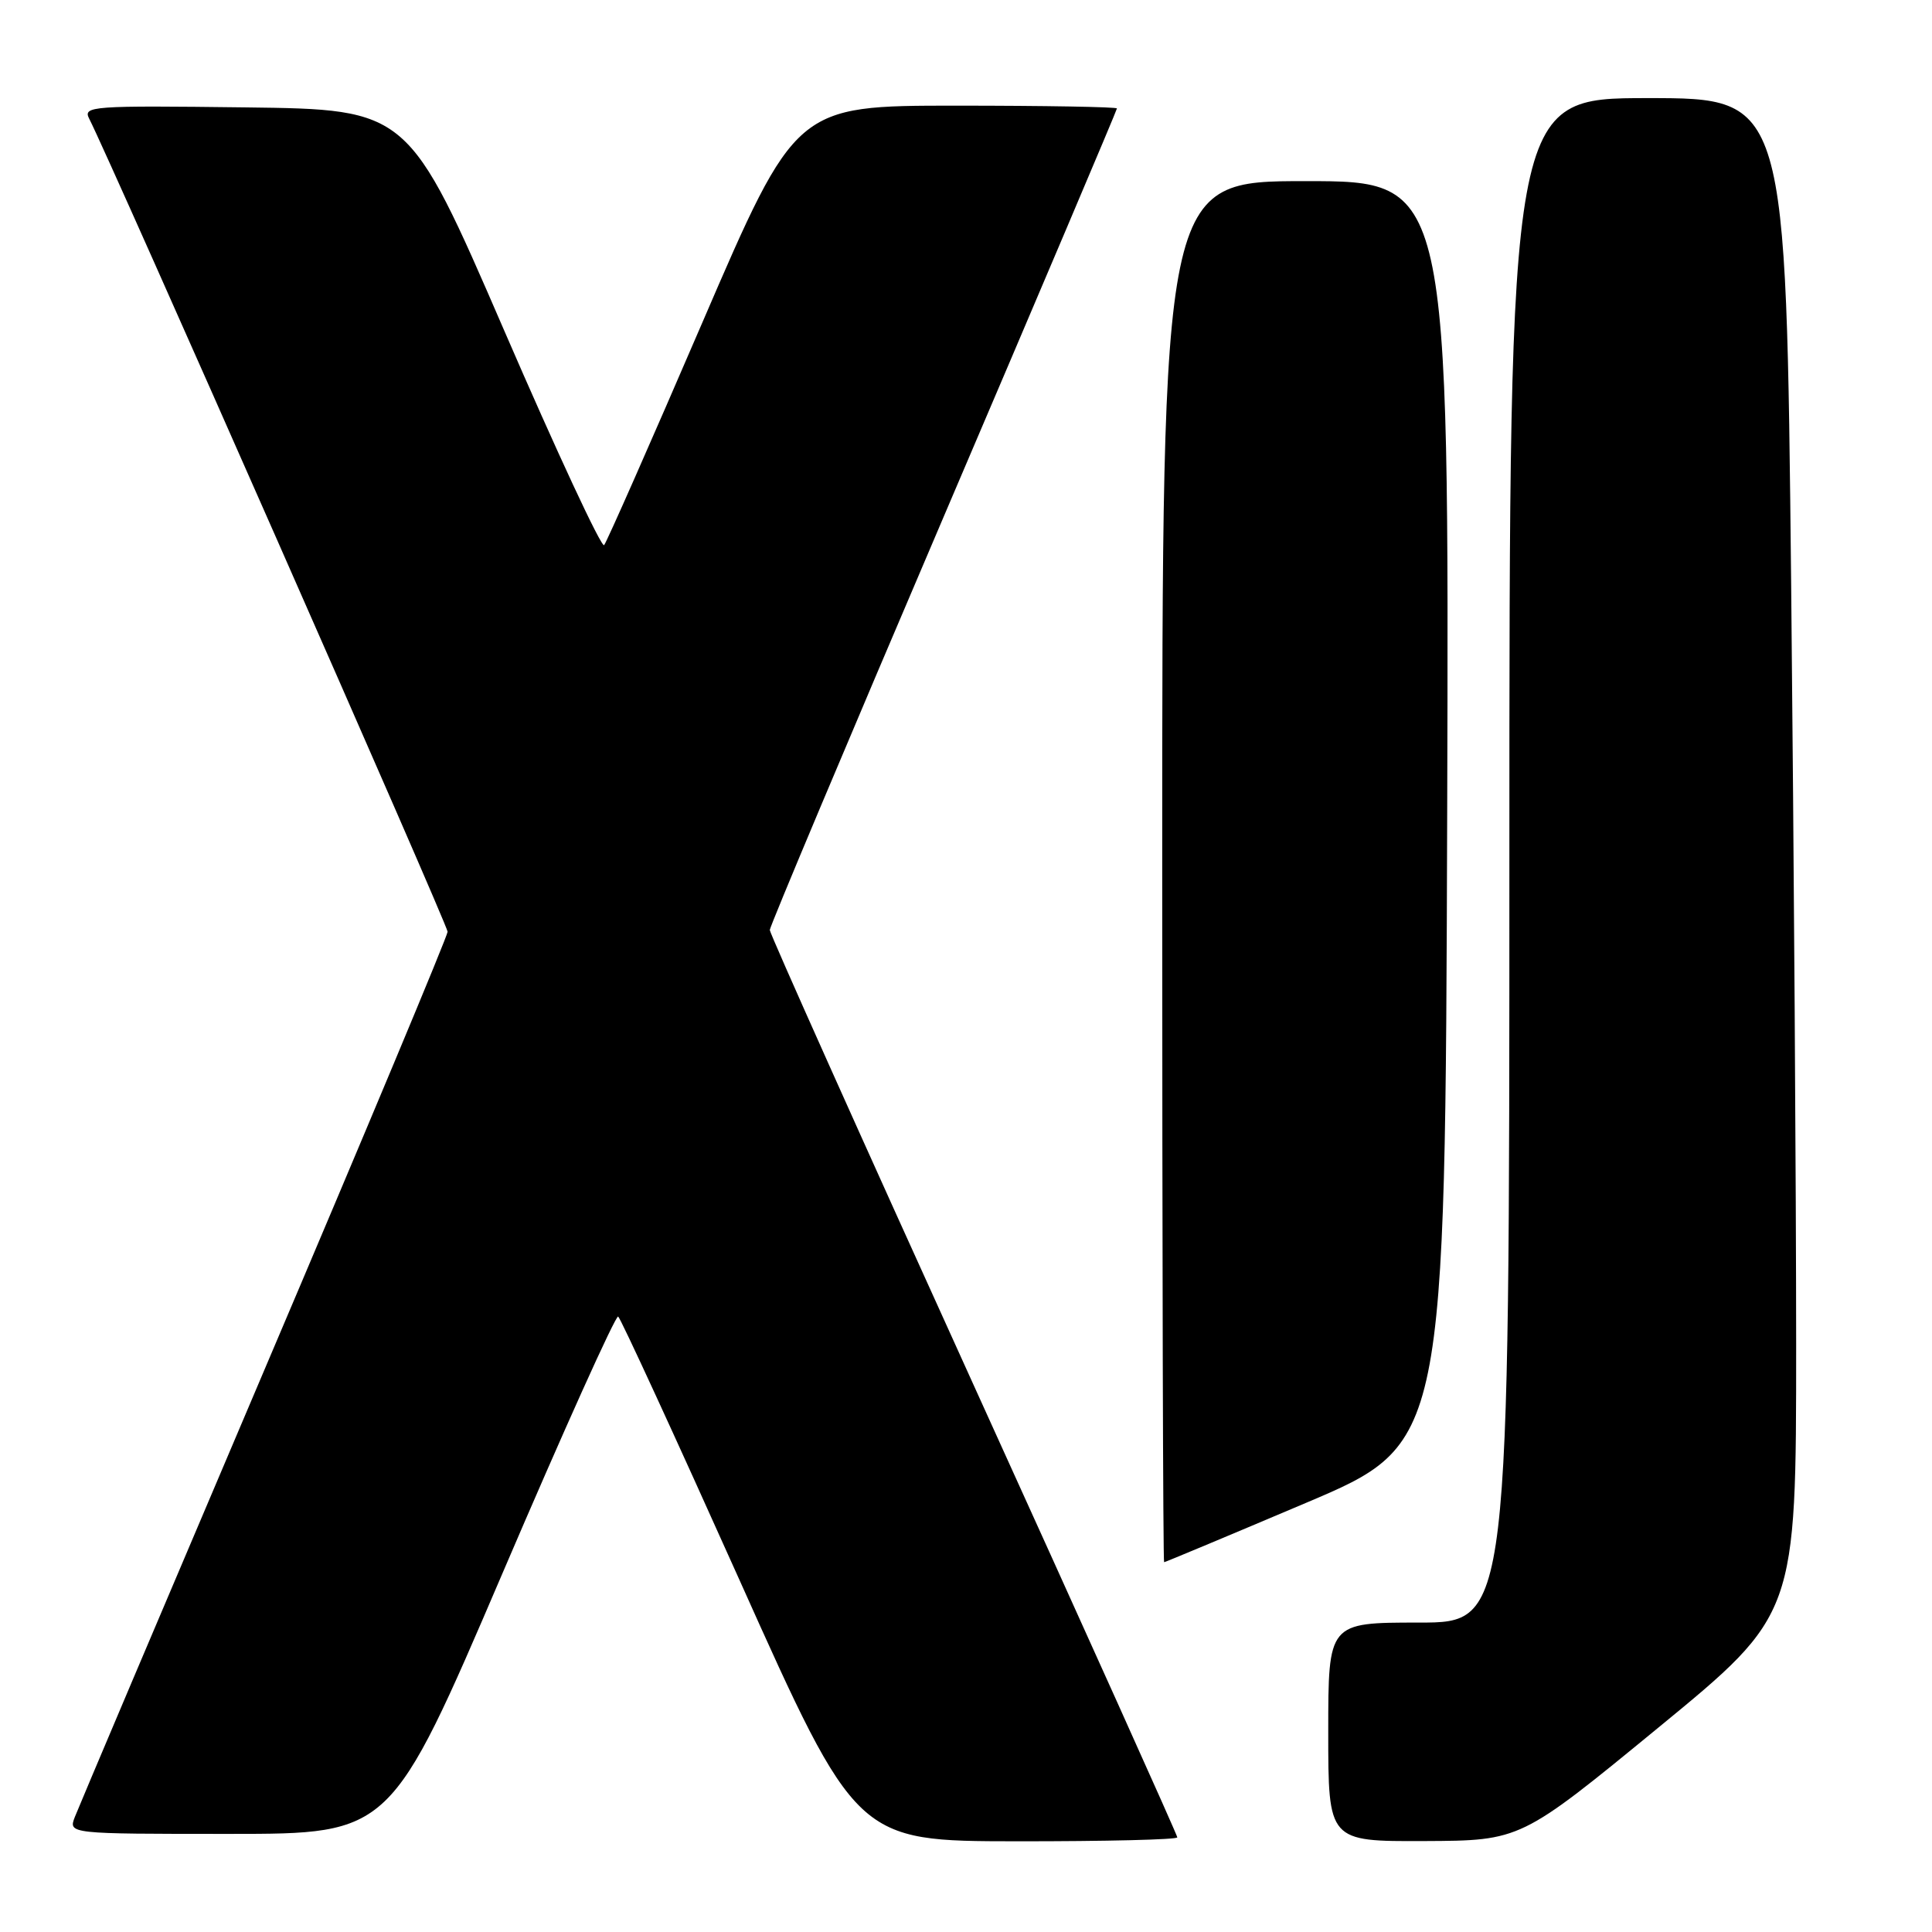 <?xml version="1.0" encoding="UTF-8" standalone="no"?>
<!DOCTYPE svg PUBLIC "-//W3C//DTD SVG 1.1//EN" "http://www.w3.org/Graphics/SVG/1.1/DTD/svg11.dtd" >
<svg xmlns="http://www.w3.org/2000/svg" xmlns:xlink="http://www.w3.org/1999/xlink" version="1.1" viewBox="0 0 256 256">
 <g >
 <path fill="currentColor"
d=" M 156.00 243.46 C 156.00 243.16 143.85 216.18 129.00 183.50 C 114.15 150.82 102.00 123.70 102.00 123.23 C 102.00 122.77 112.35 98.17 125.00 68.57 C 137.65 38.97 148.00 14.58 148.00 14.37 C 148.00 14.17 138.43 14.00 126.73 14.00 C 105.45 14.00 105.45 14.00 93.06 42.75 C 86.25 58.56 80.39 71.83 80.05 72.23 C 79.71 72.64 73.74 59.81 66.78 43.73 C 54.12 14.50 54.12 14.50 32.52 14.23 C 12.12 13.98 10.96 14.06 11.82 15.73 C 14.63 21.22 59.33 122.60 59.31 123.46 C 59.30 124.03 48.38 150.15 35.04 181.50 C 21.70 212.85 10.40 239.51 9.92 240.75 C 9.05 243.00 9.05 243.00 30.42 243.00 C 51.78 243.00 51.78 243.00 66.55 208.54 C 74.67 189.58 81.58 174.24 81.91 174.45 C 82.23 174.65 89.47 190.38 98.00 209.39 C 113.50 243.96 113.50 243.96 134.75 243.98 C 146.44 243.99 156.00 243.76 156.00 243.46 Z  M 219.75 228.91 C 238.00 213.93 238.00 213.93 238.00 178.13 C 238.00 158.44 237.70 113.23 237.34 77.66 C 236.67 13.00 236.67 13.00 218.34 13.00 C 200.00 13.00 200.00 13.00 200.00 114.00 C 200.00 215.00 200.00 215.00 188.00 215.00 C 176.00 215.00 176.00 215.00 176.00 229.50 C 176.00 244.00 176.00 244.00 188.75 243.95 C 201.50 243.89 201.50 243.89 219.75 228.91 Z  M 173.00 199.16 C 191.50 191.32 191.50 191.32 191.76 107.66 C 192.01 24.00 192.01 24.00 173.01 24.00 C 154.00 24.00 154.00 24.00 154.00 115.50 C 154.00 165.83 154.11 207.00 154.25 207.00 C 154.39 207.00 162.83 203.47 173.00 199.16 Z "/>
</g>
</svg>